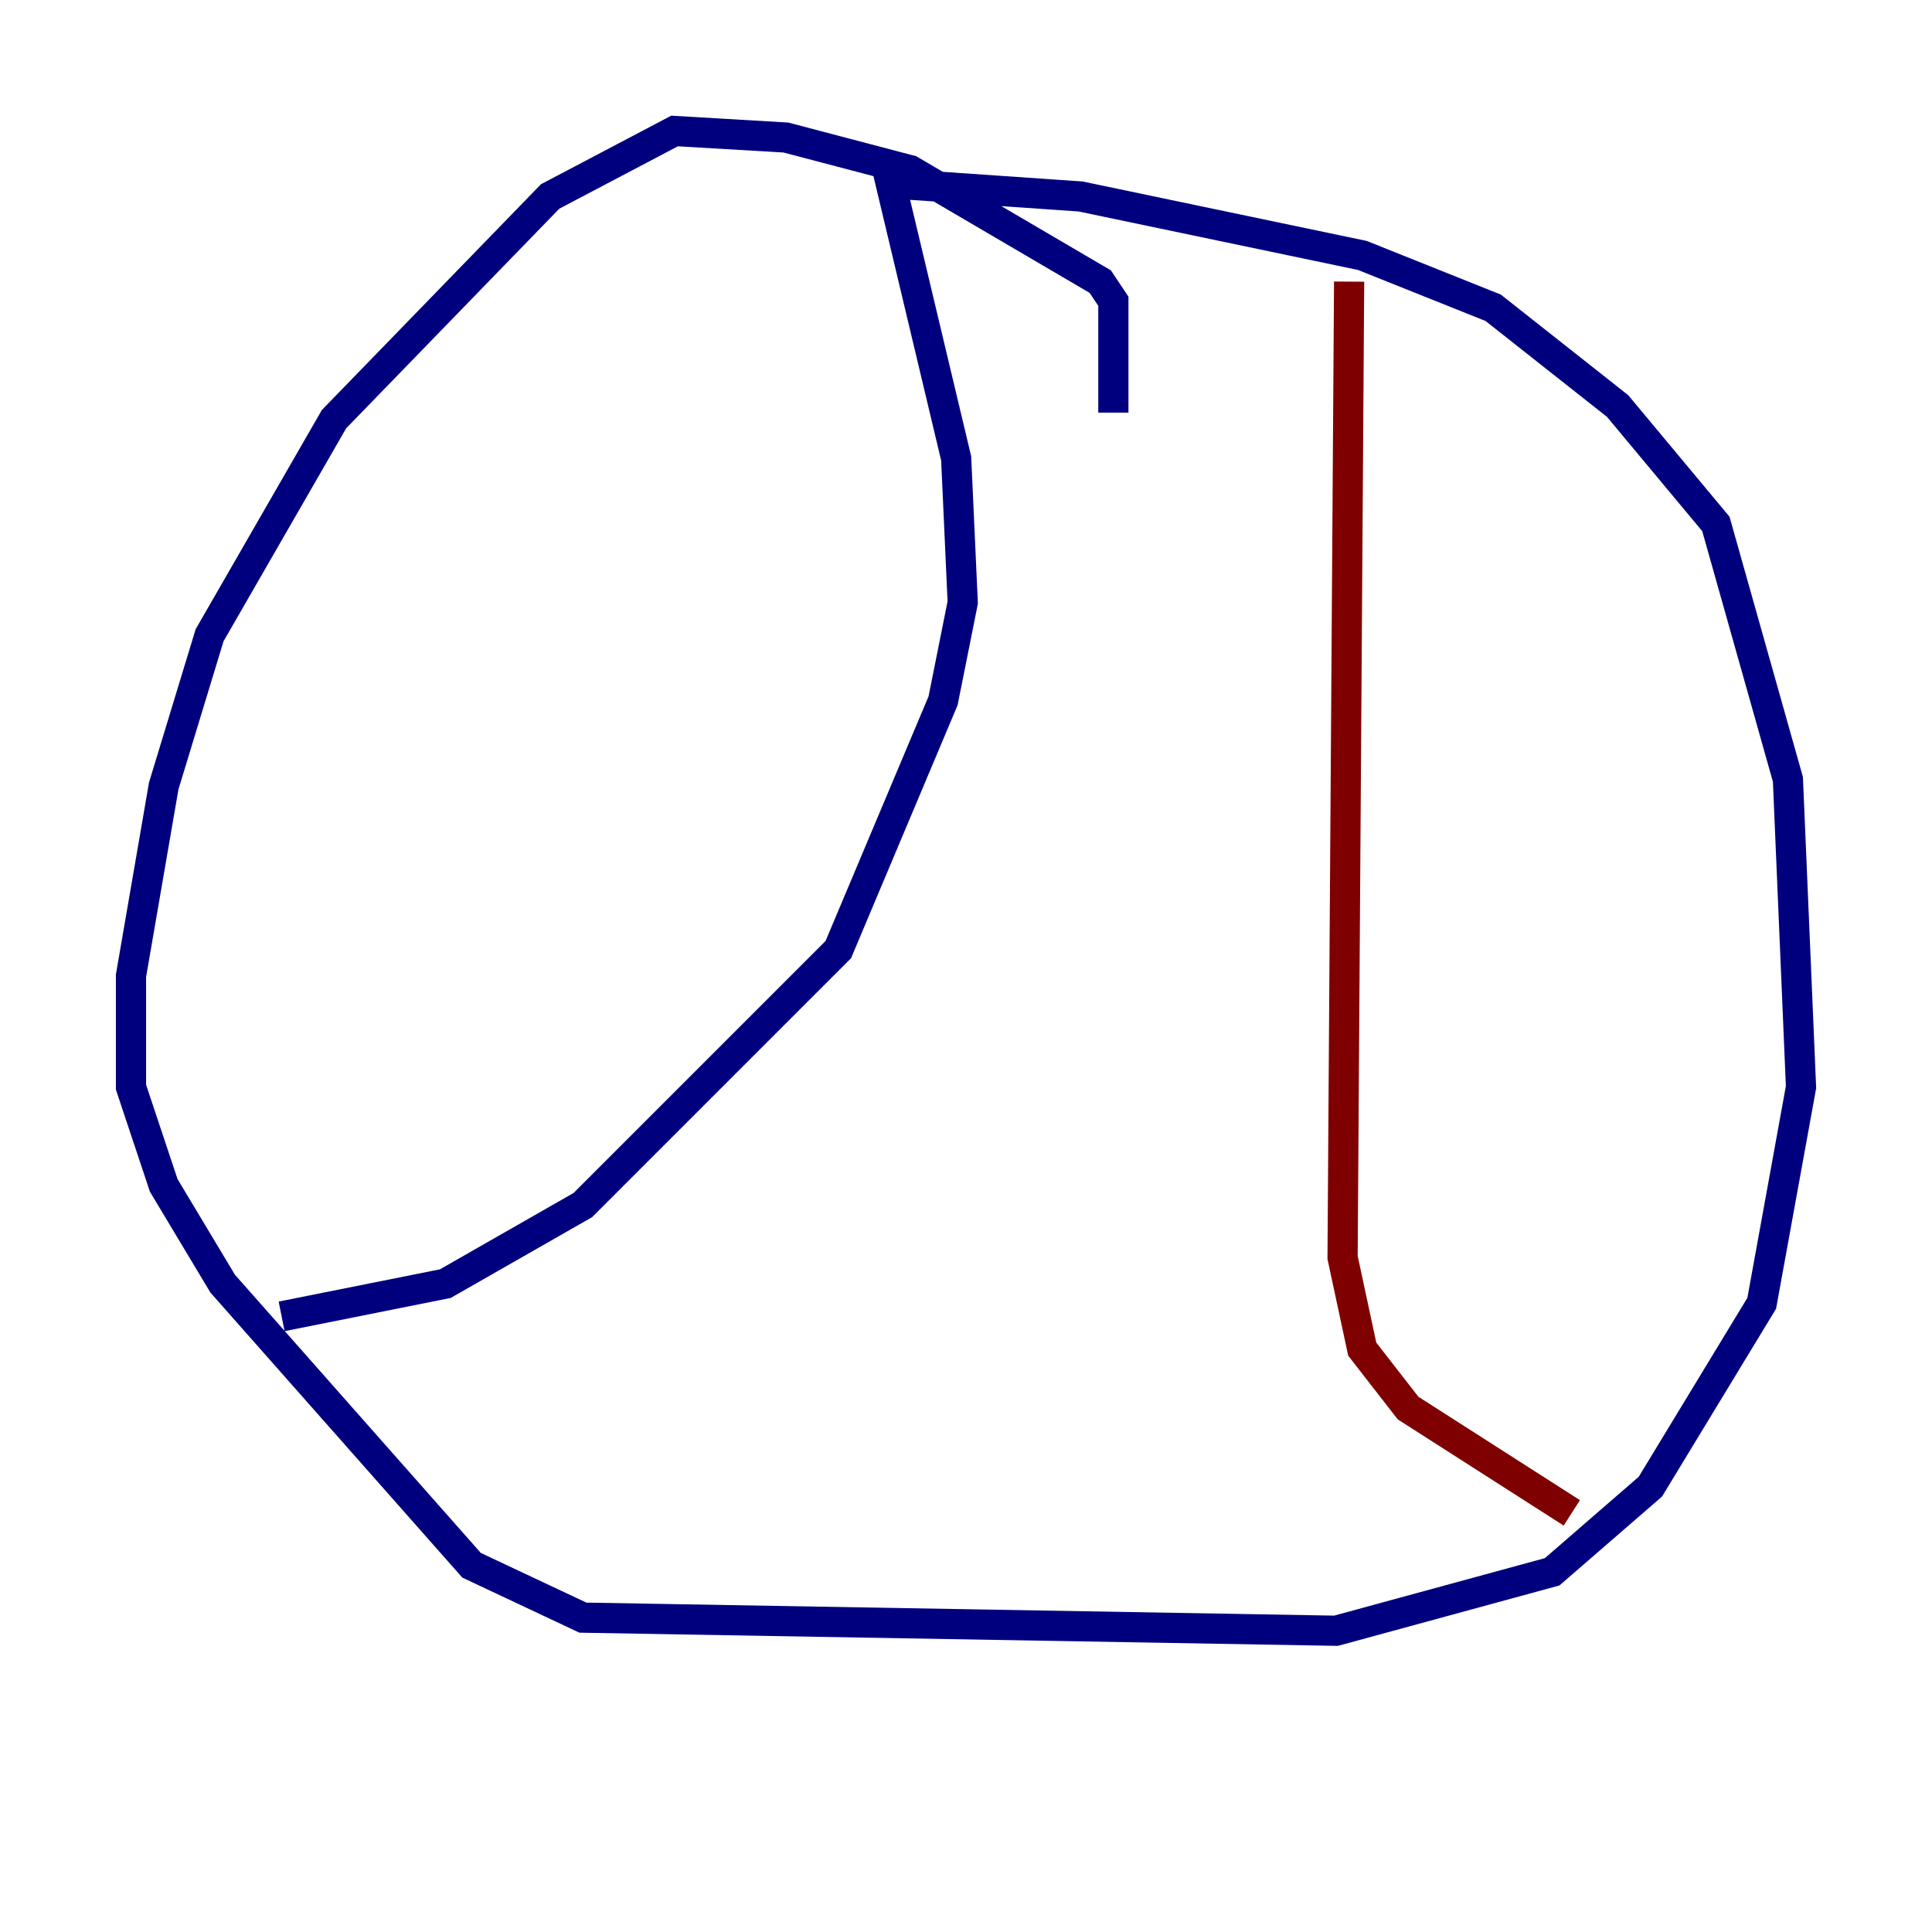 <?xml version="1.0" encoding="utf-8" ?>
<svg baseProfile="tiny" height="128" version="1.2" viewBox="0,0,128,128" width="128" xmlns="http://www.w3.org/2000/svg" xmlns:ev="http://www.w3.org/2001/xml-events" xmlns:xlink="http://www.w3.org/1999/xlink"><defs /><polyline fill="none" points="73.763,27.336 73.763,19.959 72.895,18.658 60.312,11.281 52.068,9.112 44.691,8.678 36.447,13.017 22.129,27.77 13.885,42.088 10.848,52.068 8.678,64.651 8.678,72.027 10.848,78.536 14.752,85.044 31.241,103.702 38.617,107.173 88.515,108.041 102.834,104.136 109.342,98.495 116.719,86.346 119.322,72.027 118.454,51.634 113.681,34.712 107.173,26.902 98.929,20.393 90.251,16.922 71.593,13.017 59.01,12.149 63.349,30.373 63.783,39.919 62.481,46.427 55.539,62.915 38.617,79.837 29.505,85.044 18.658,87.214" stroke="#00007f" stroke-width="2" /><polyline fill="none" points="89.383,18.658 88.949,83.308 90.251,89.383 93.288,93.288 104.136,100.231" stroke="#7f0000" stroke-width="2" /></svg>